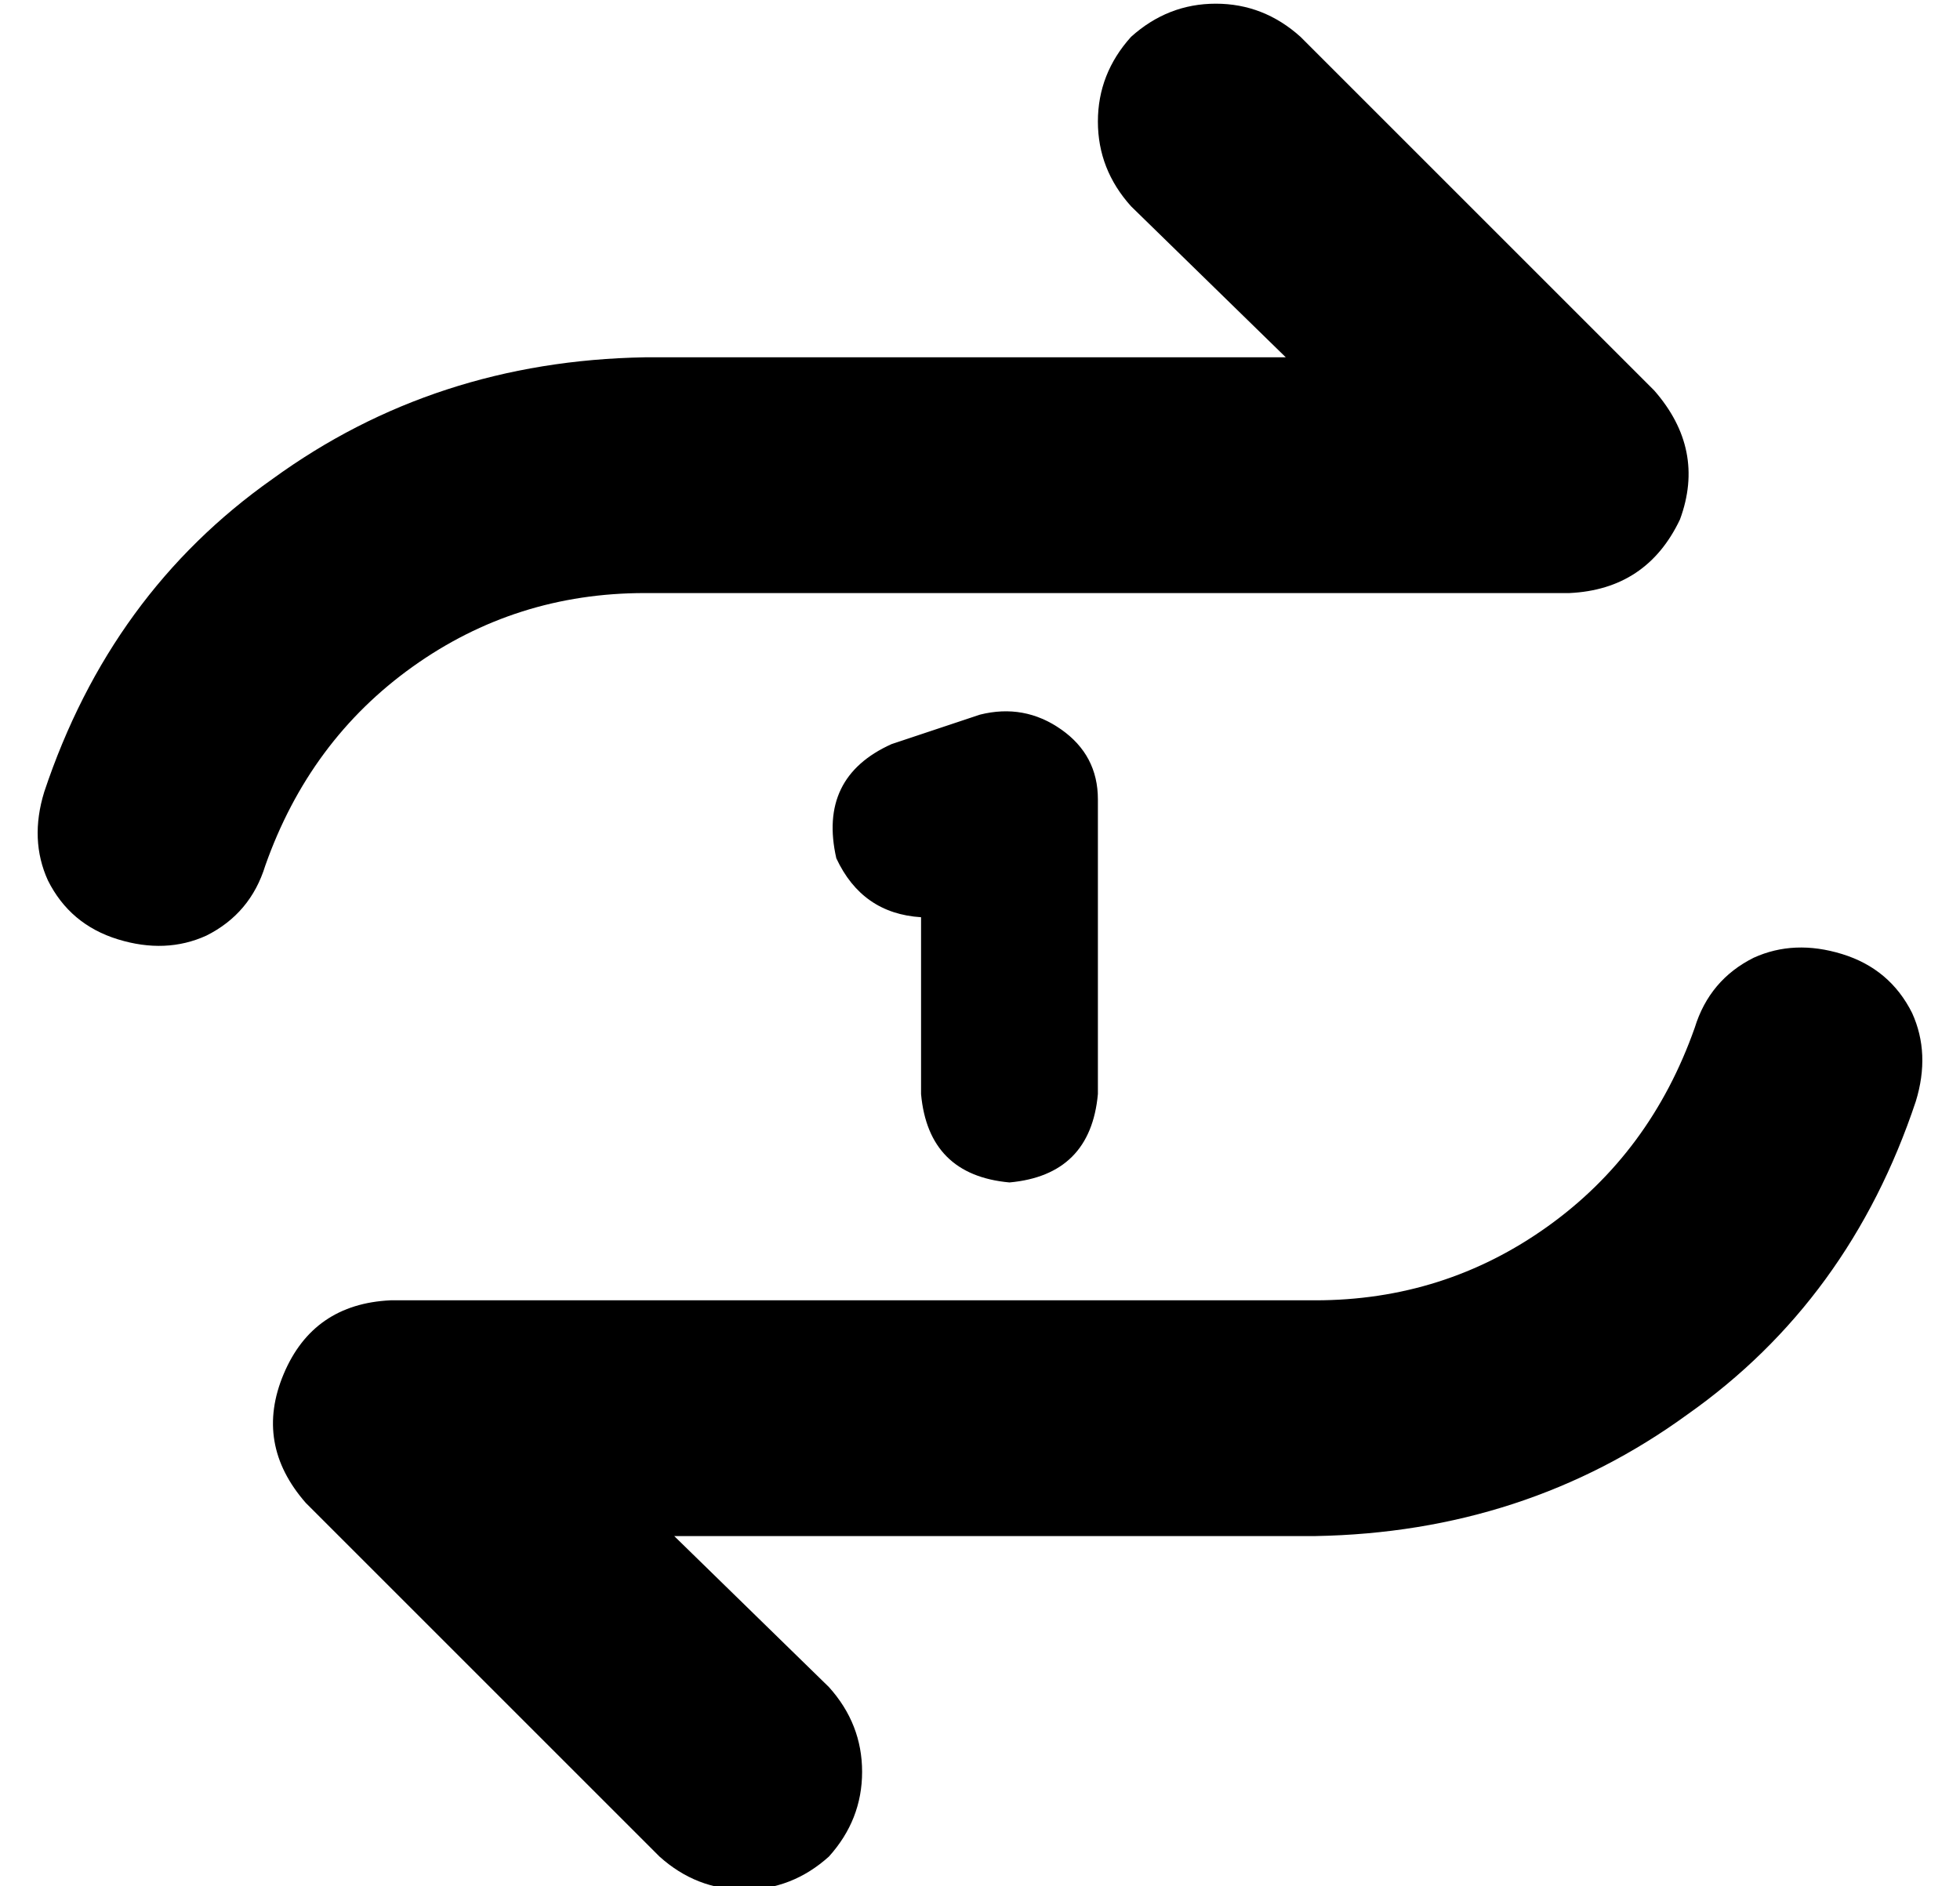 <?xml version="1.0" standalone="no"?>
<!DOCTYPE svg PUBLIC "-//W3C//DTD SVG 1.1//EN" "http://www.w3.org/Graphics/SVG/1.1/DTD/svg11.dtd" >
<svg xmlns="http://www.w3.org/2000/svg" xmlns:xlink="http://www.w3.org/1999/xlink" version="1.1" viewBox="-10 -40 532 512">
   <path fill="currentColor"
d="M22 215q-13 -4 -19 -16v0v0q-5 -11 -1 -24q18 -54 62 -85q44 -32 101 -33h174v0l-42 -41v0q-9 -10 -9 -23t9 -23q10 -9 23 -9t23 9l96 96v0q14 16 7 35q-9 19 -30 20h-251v0q-35 0 -63 20t-40 54q-4 13 -16 19q-11 5 -24 1v0zM490 219q13 4 19 16v0v0q5 11 1 24
q-18 54 -62 85q-44 32 -101 33h-174v0l42 41v0q9 10 9 23t-9 23q-10 9 -23 9t-23 -9l-96 -96v0q-14 -16 -6 -35t29 -20h251v0q35 0 63 -20t40 -54q4 -13 16 -19q11 -5 24 -1v0zM288 177v80v-80v80q-2 22 -24 24q-22 -2 -24 -24v-48v0q-16 -1 -23 -16q-5 -22 15 -31l24 -8v0
q12 -3 22 4t10 19v0z" />
</svg>
